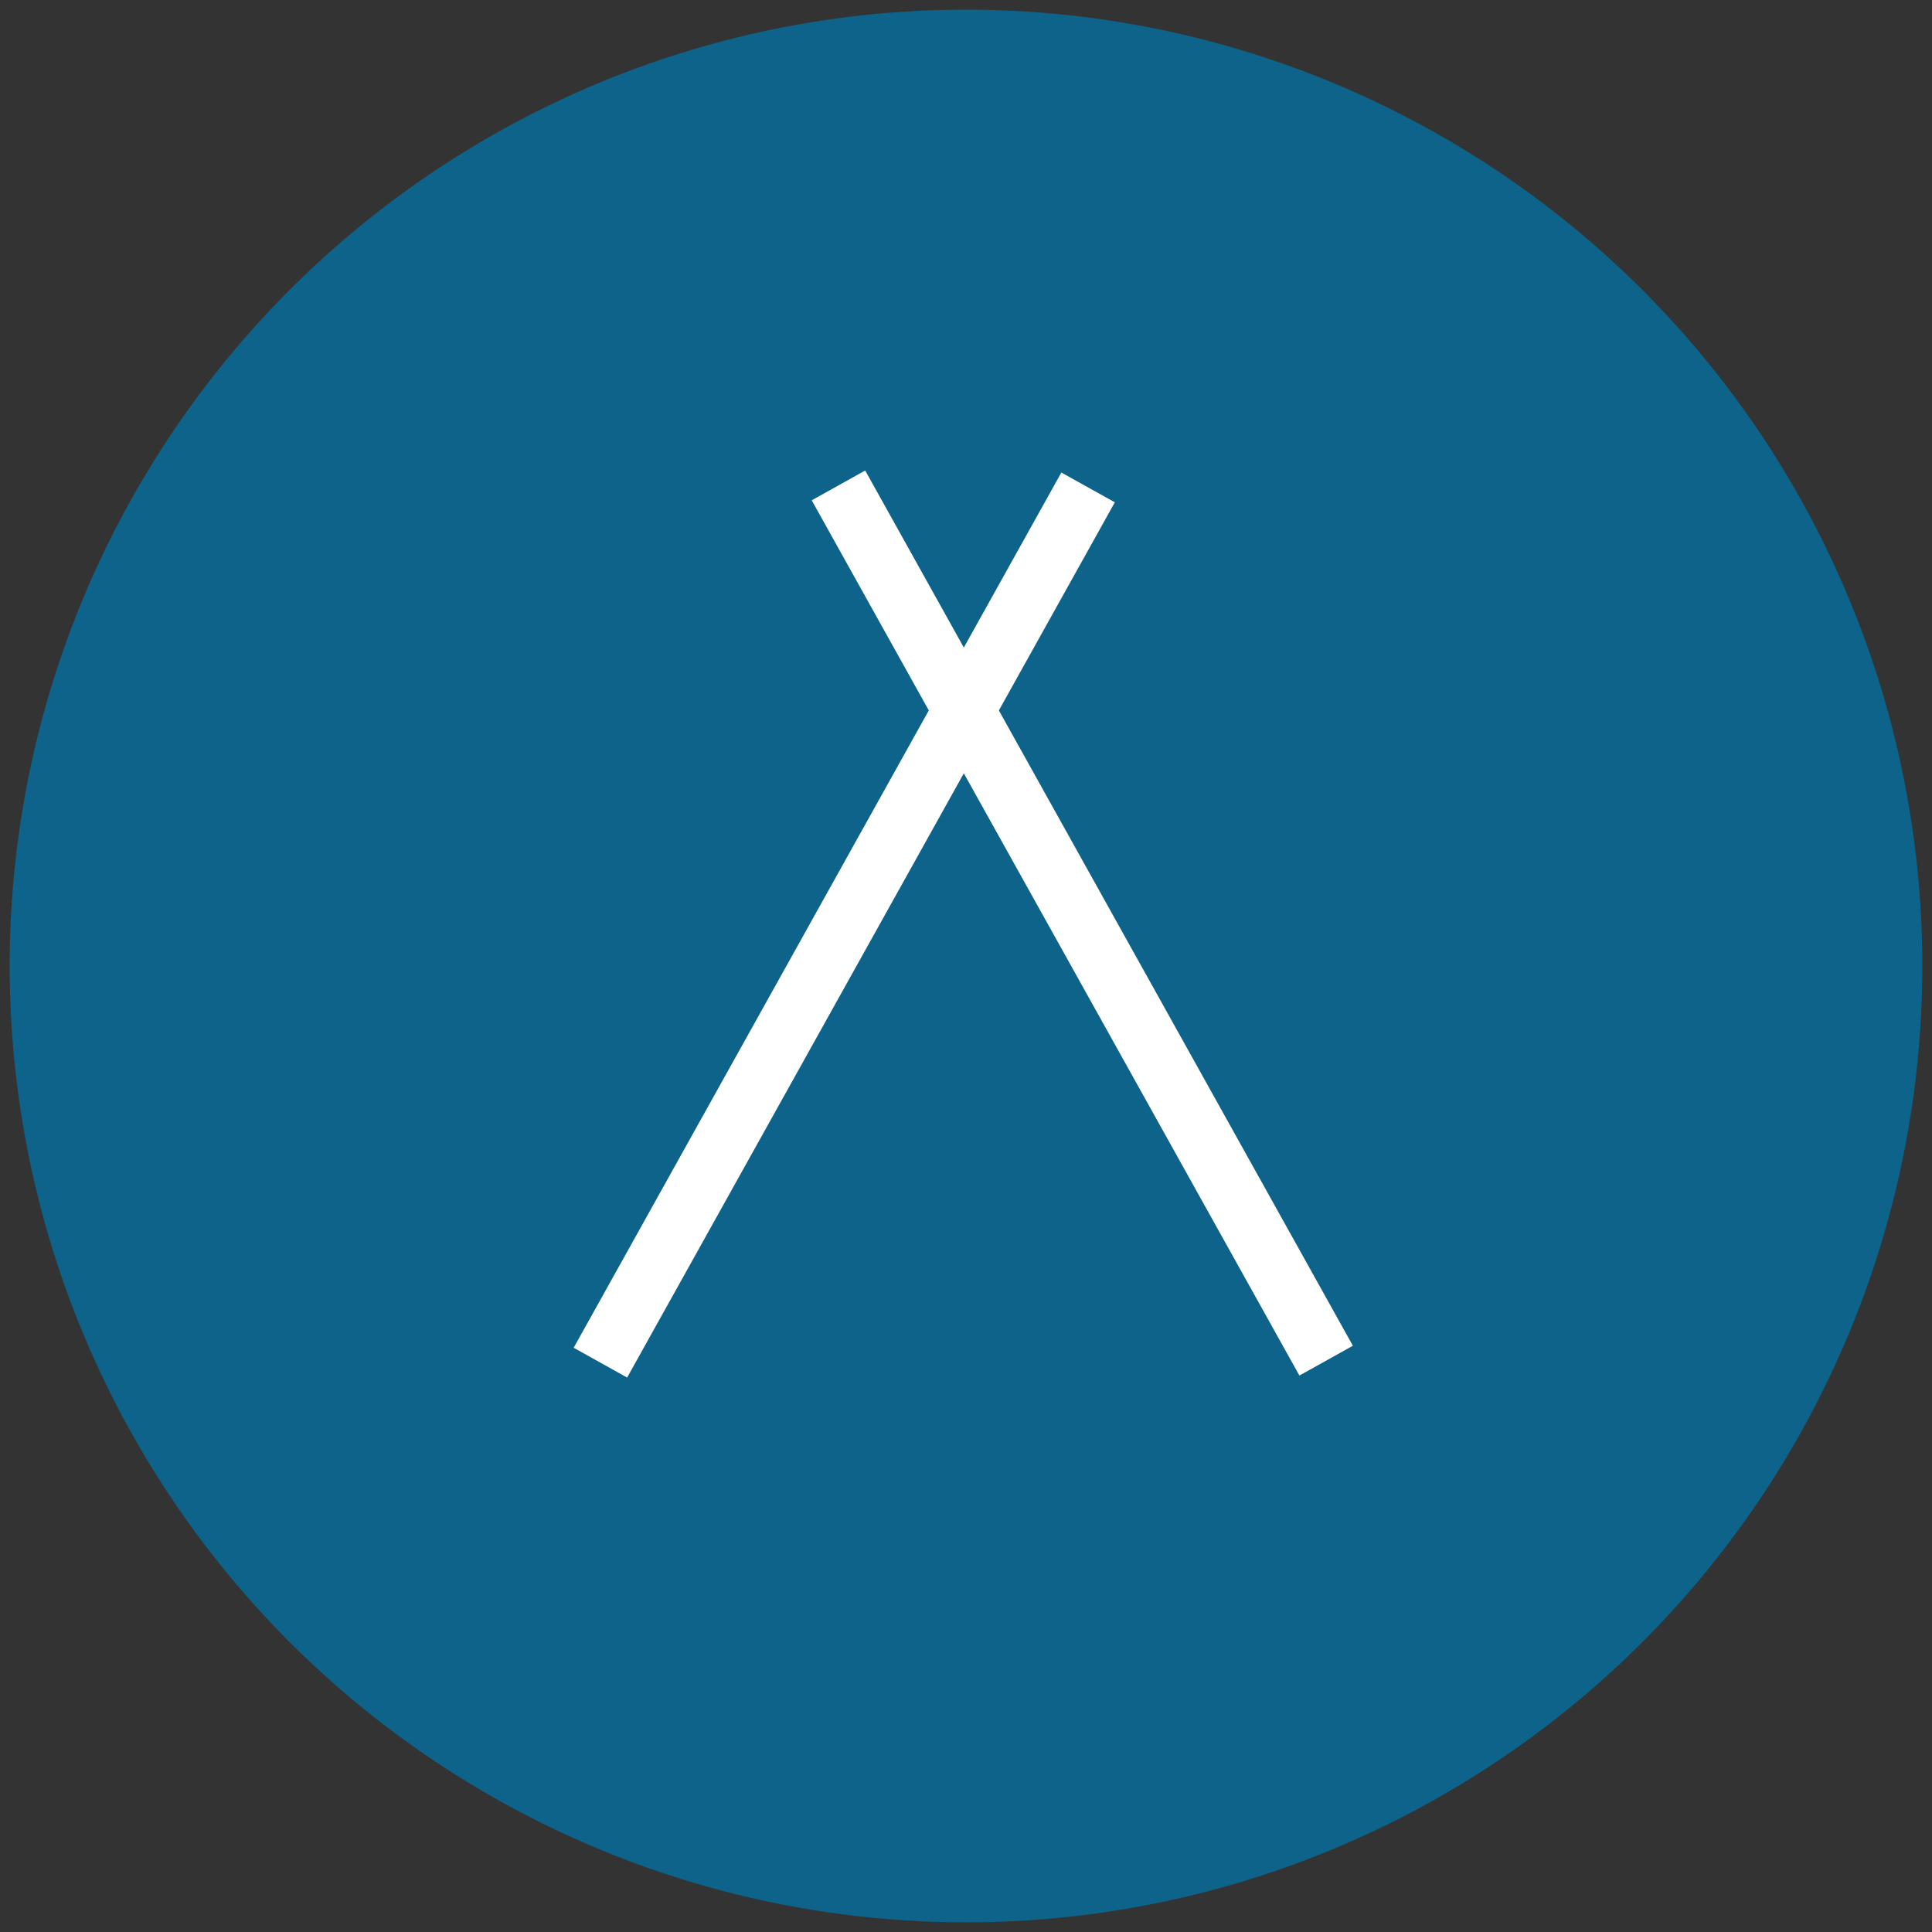 <?xml version="1.0" encoding="utf-8"?>
<!-- Generator: Adobe Illustrator 19.0.0, SVG Export Plug-In . SVG Version: 6.00 Build 0)  -->
<svg version="1.1" id="Layer_1" xmlns="http://www.w3.org/2000/svg" xmlns:xlink="http://www.w3.org/1999/xlink" x="0px" y="0px"
	 viewBox="-390 268.3 60 60" style="enable-background:new -390 268.3 60 60;" xml:space="preserve">
<rect x="-390" y="268.3" width="60" height="60" fill="#333333" stroke="none"/>
<style type="text/css">
	.st0{fill:#0D6389;}
	.st1{fill:#FFFFFF;}
</style>
<circle id="XMLID_24_" class="st0" cx="-360" cy="298.3" r="29.7"/>
<g id="XMLID_31_">
	
		<rect id="XMLID_45_" x="-364.5" y="281.5" transform="matrix(0.874 0.487 -0.487 0.874 98.625 214.455)" class="st1" width="1.9" height="31.1"/>
	
		<rect id="XMLID_32_" x="-357.4" y="281.7" transform="matrix(-0.874 0.487 -0.487 -0.874 -523.165 730.353)" class="st1" width="1.9" height="31.1"/>
</g>
</svg>

